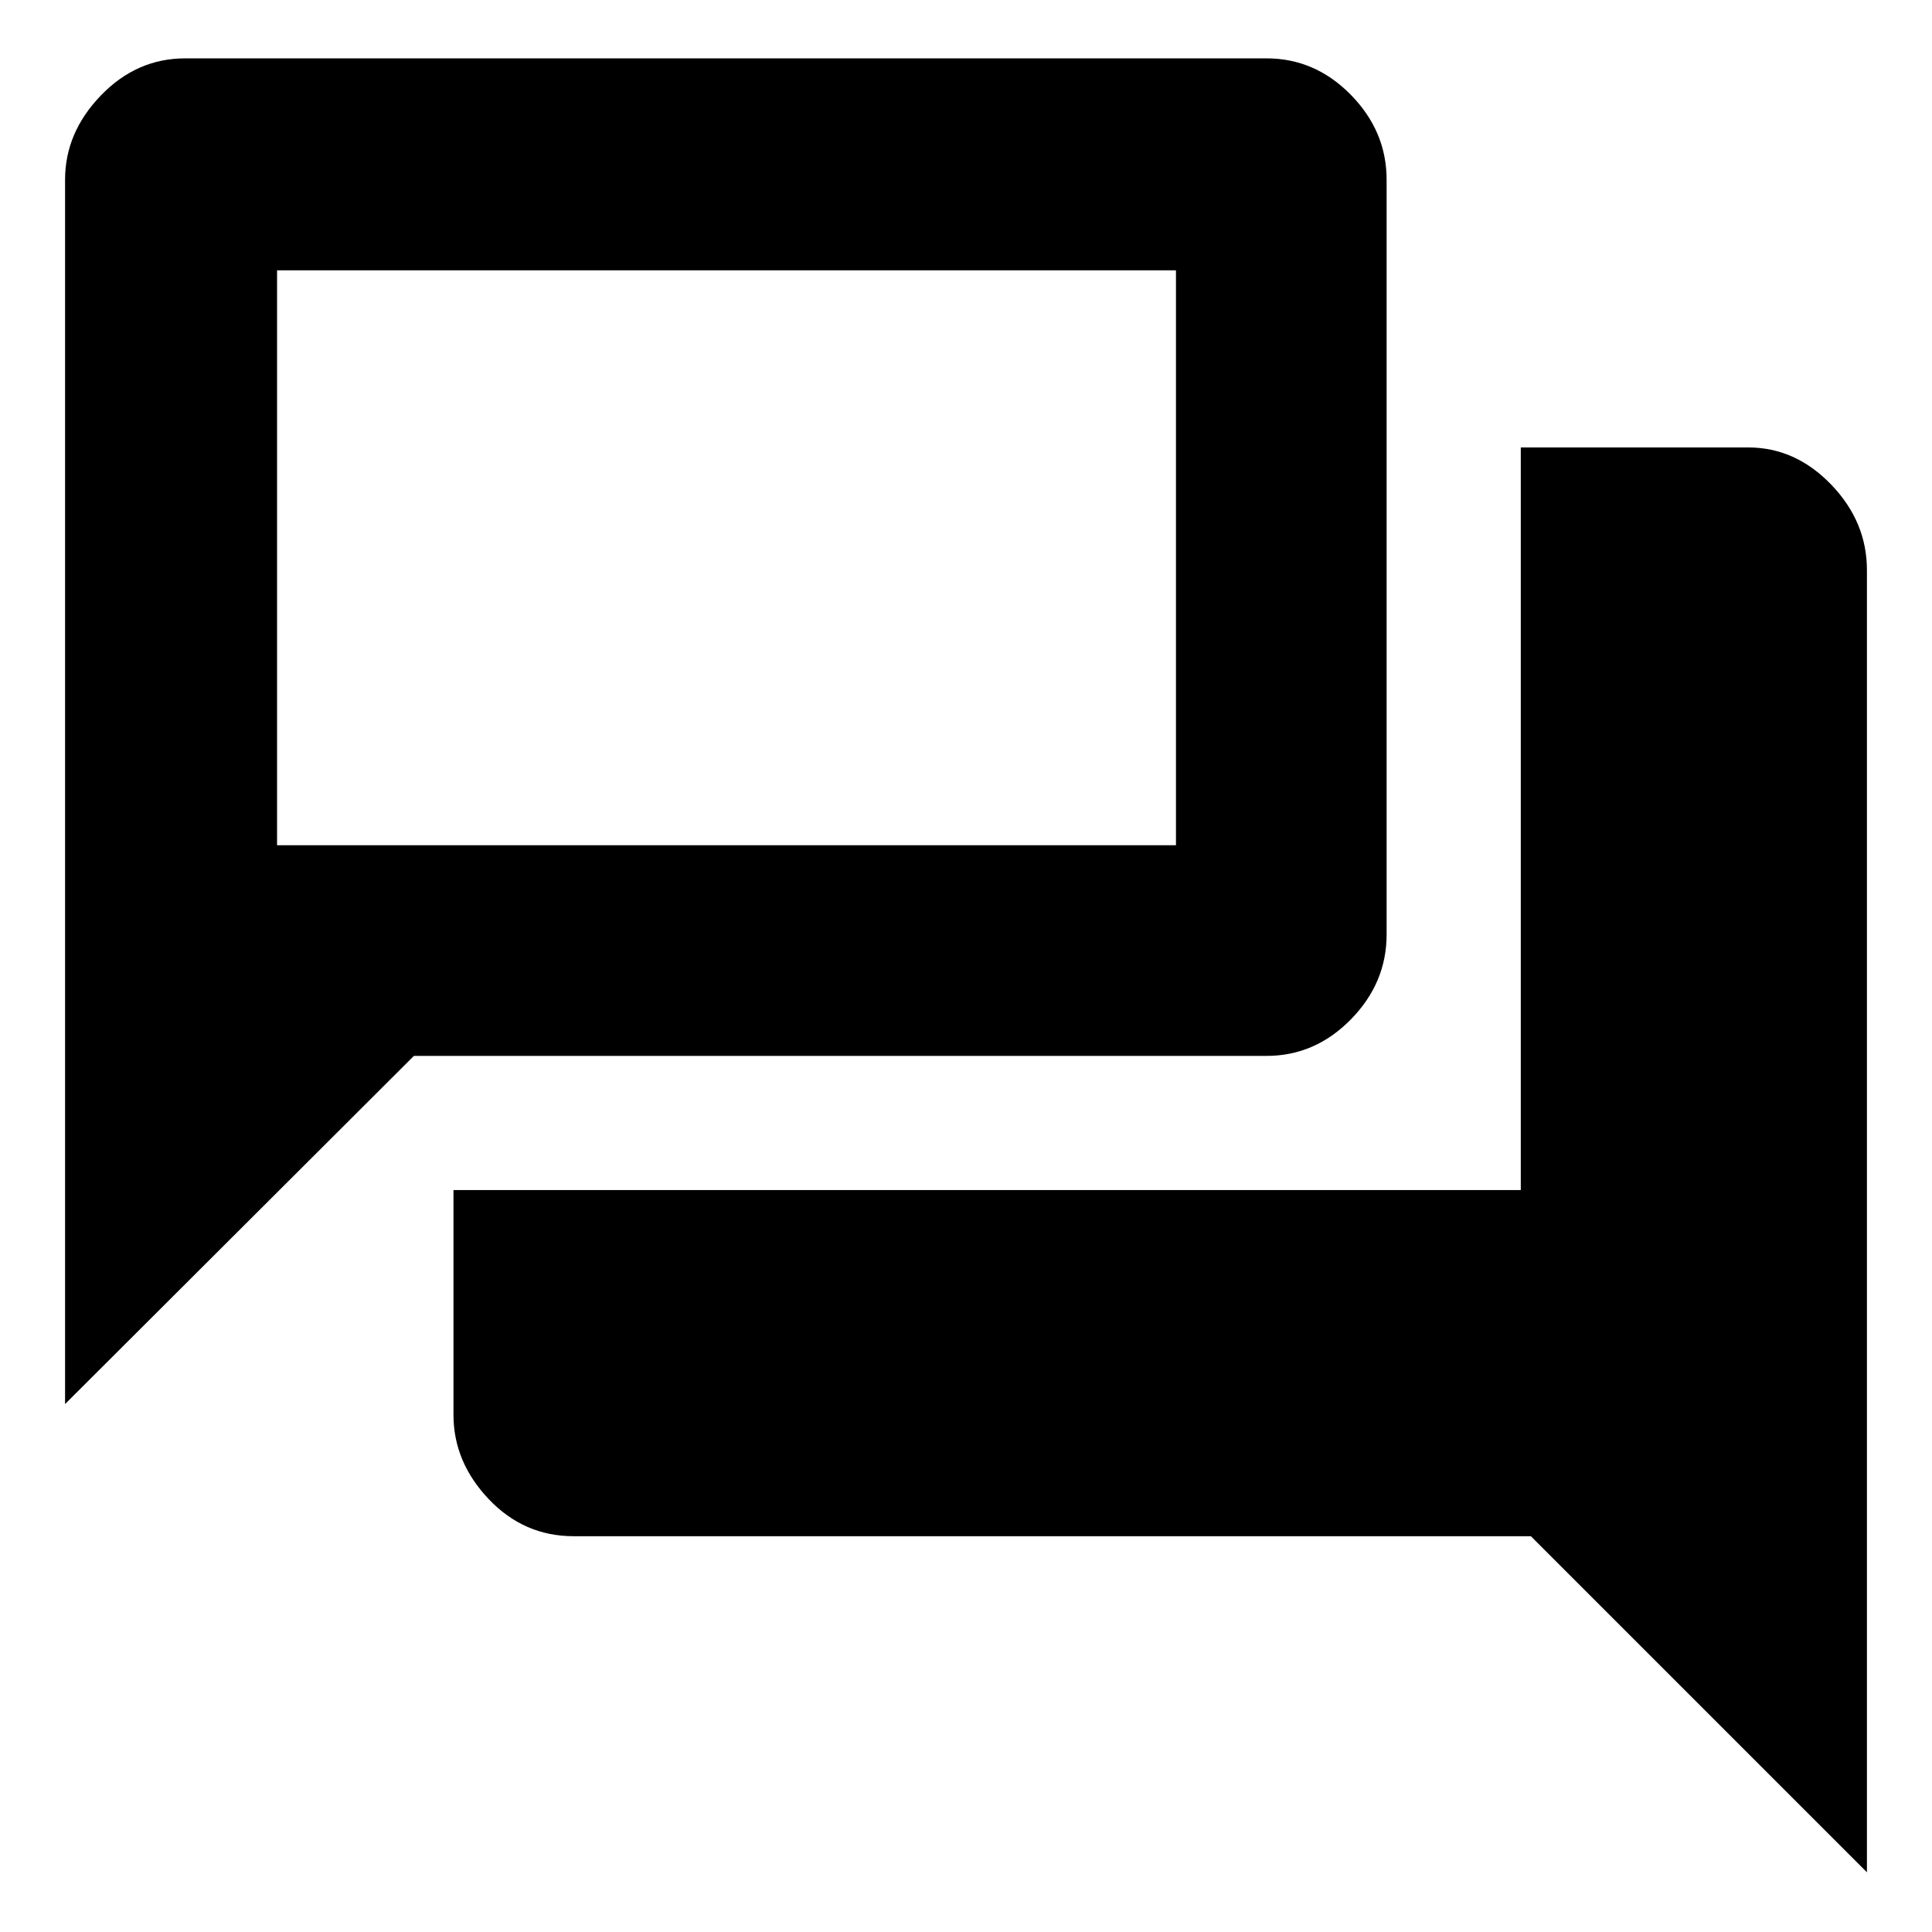 <svg xmlns="http://www.w3.org/2000/svg" height="40" viewBox="0 -960 960 960" width="40"><path d="M285-196.67q-24.67 0-42.17-18.44-17.5-18.45-17.5-41.89v-111.67h530.34v-369h113q23.44 0 41.22 18.45 17.78 18.45 17.78 42.55v647l-167-167H285ZM32.33-262.33v-608.34q0-23.44 17.78-41.88Q67.89-931 92-931h537.33q24.11 0 41.89 18.11Q689-894.77 689-870.67v375q0 24.11-17.78 42.22-17.78 18.12-41.89 18.12H205.67l-173.34 173Zm552-277.67v-285.67H137.67V-540h446.66Zm-446.66 0v-285.67V-540Z"/></svg>